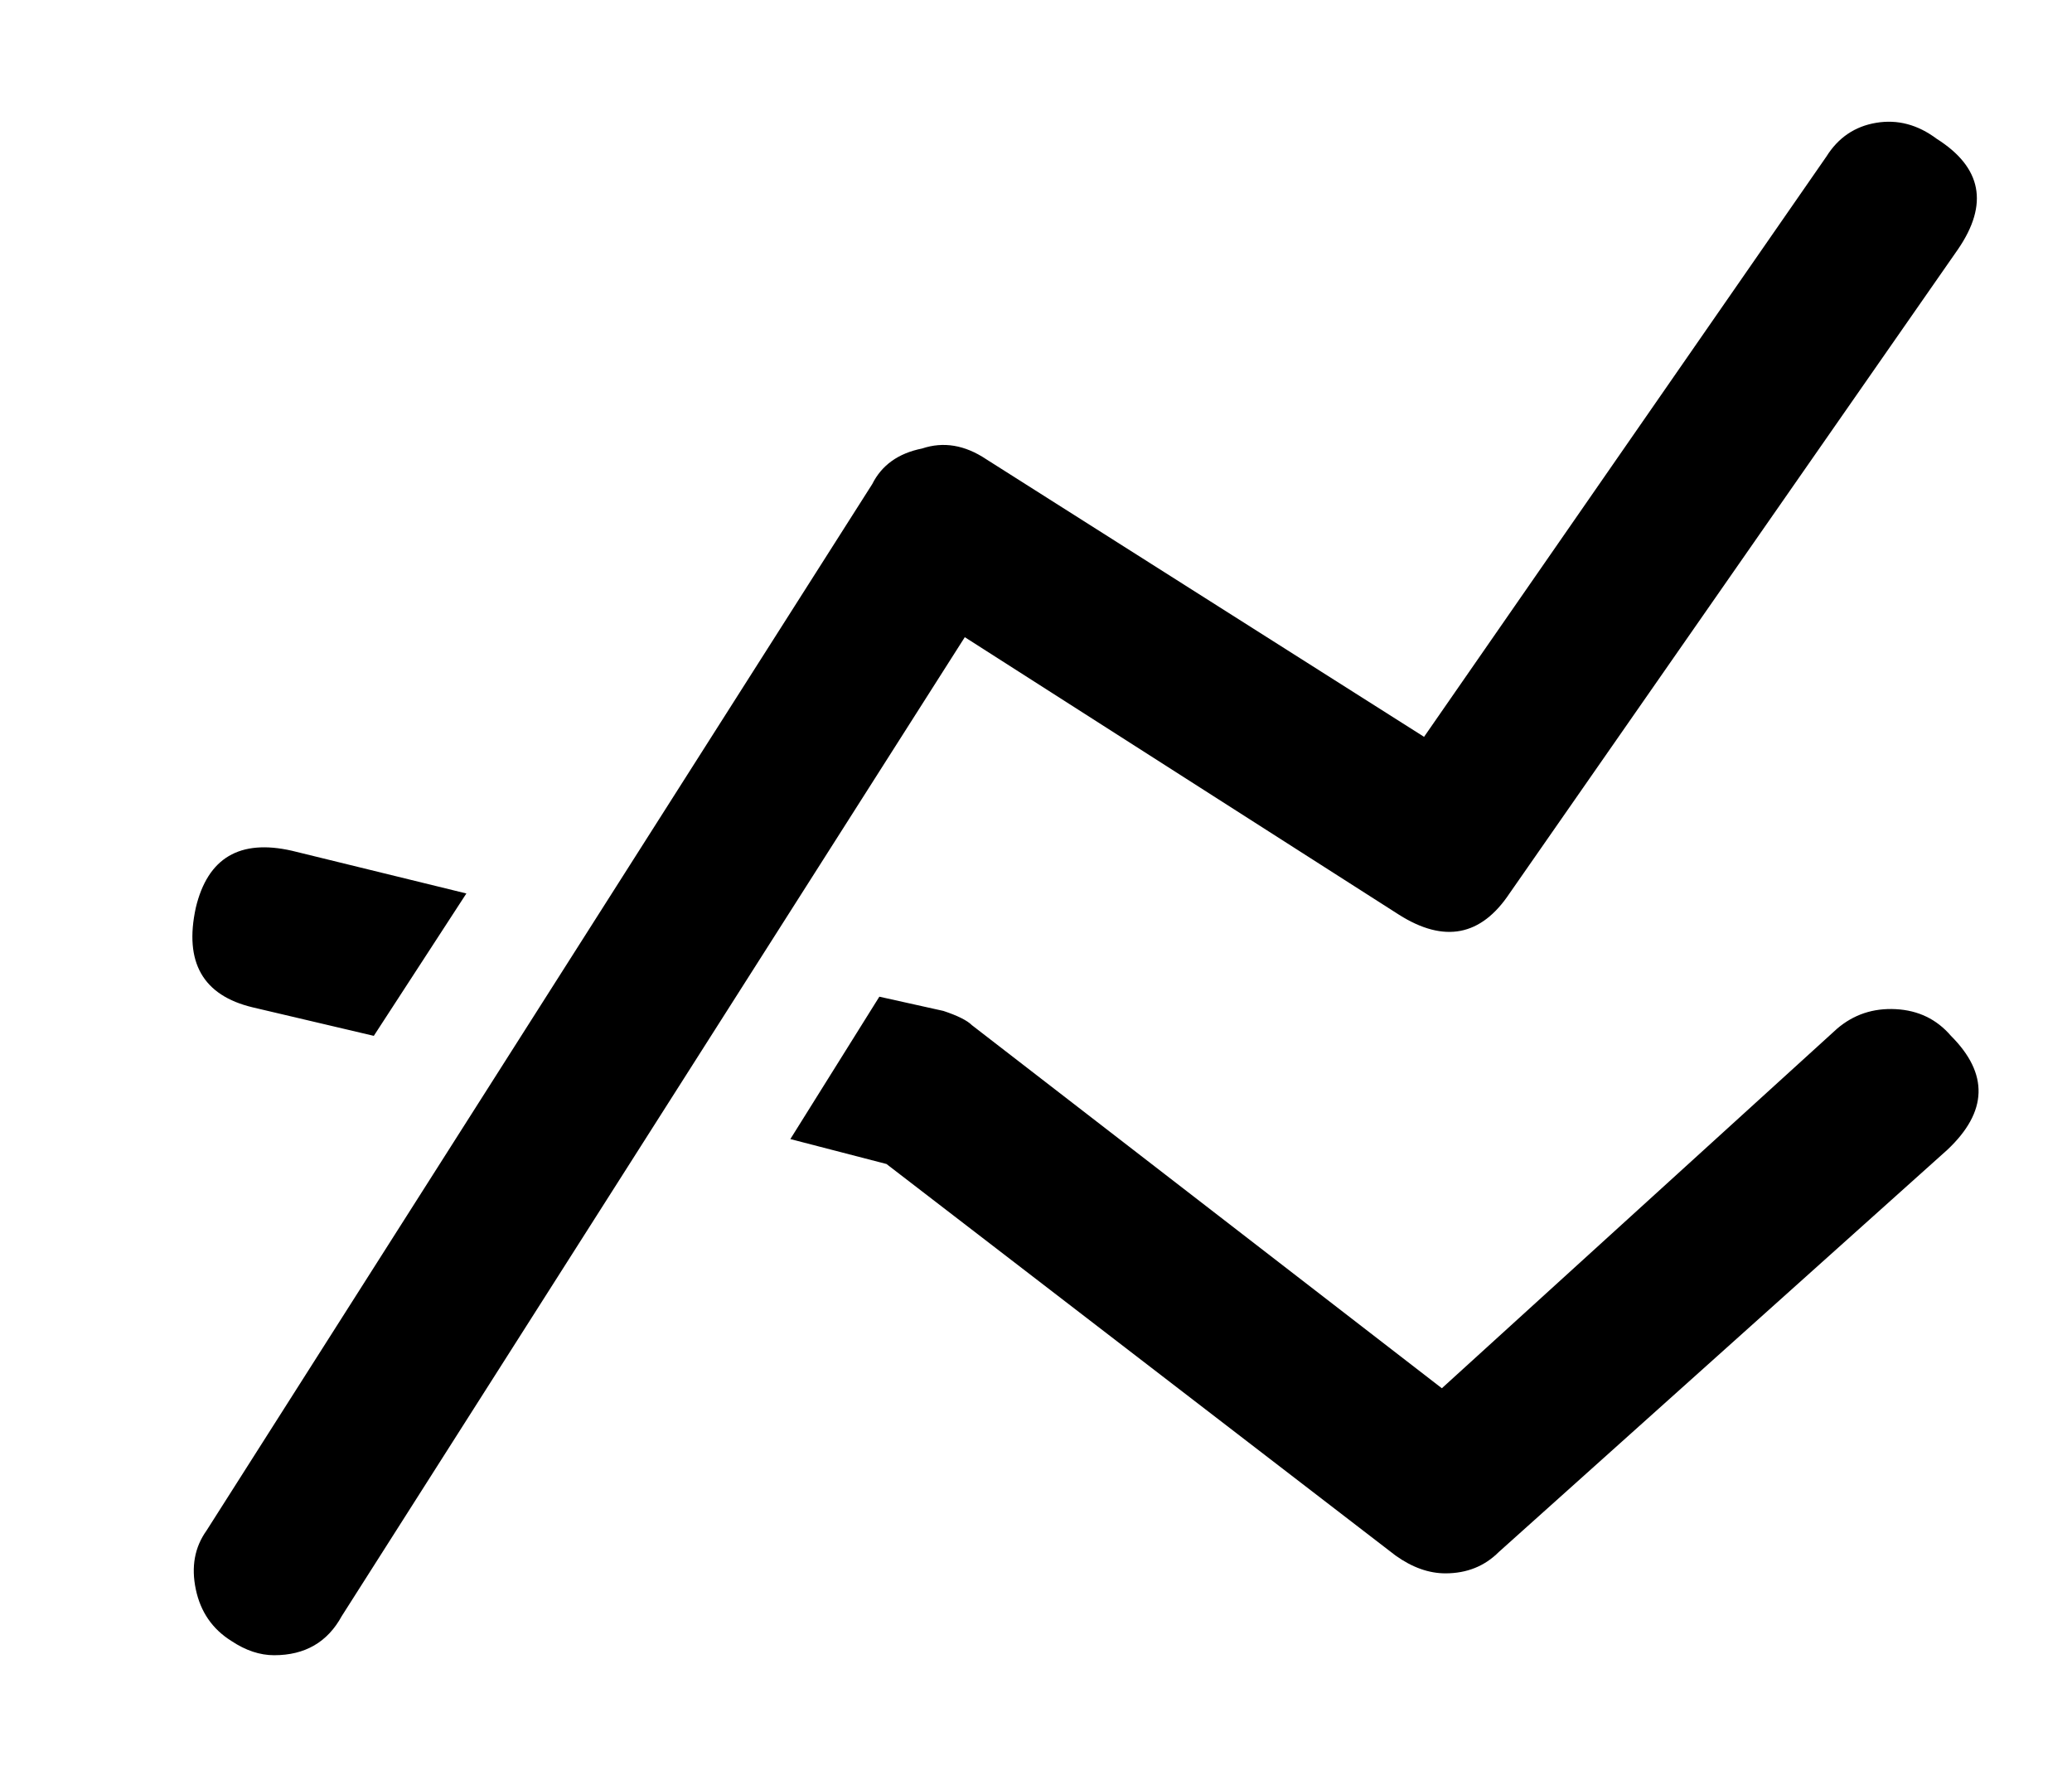 <svg height="1000" width="1164" xmlns="http://www.w3.org/2000/svg"><path d="M142 566q-42-10-32-56 10-42 54-32l98 24-52 80zm890 12q14-12 33-11t31 15q32 32-2 64l-252 226q-12 12-30 12-14 0-28-10l-286-220-54-14 50-80 36 8q12 4 16 8l264 204zm-490-220l-350 550q-12 22-38 22-12 0-24-8-16-10-20-29t6-33l374-588q8-16 28-20 18-6 36 6l246 156 226-326q10-16 28-19t34 9q38 24 12 62l-252 362q-24 36-62 12z"/></svg>
